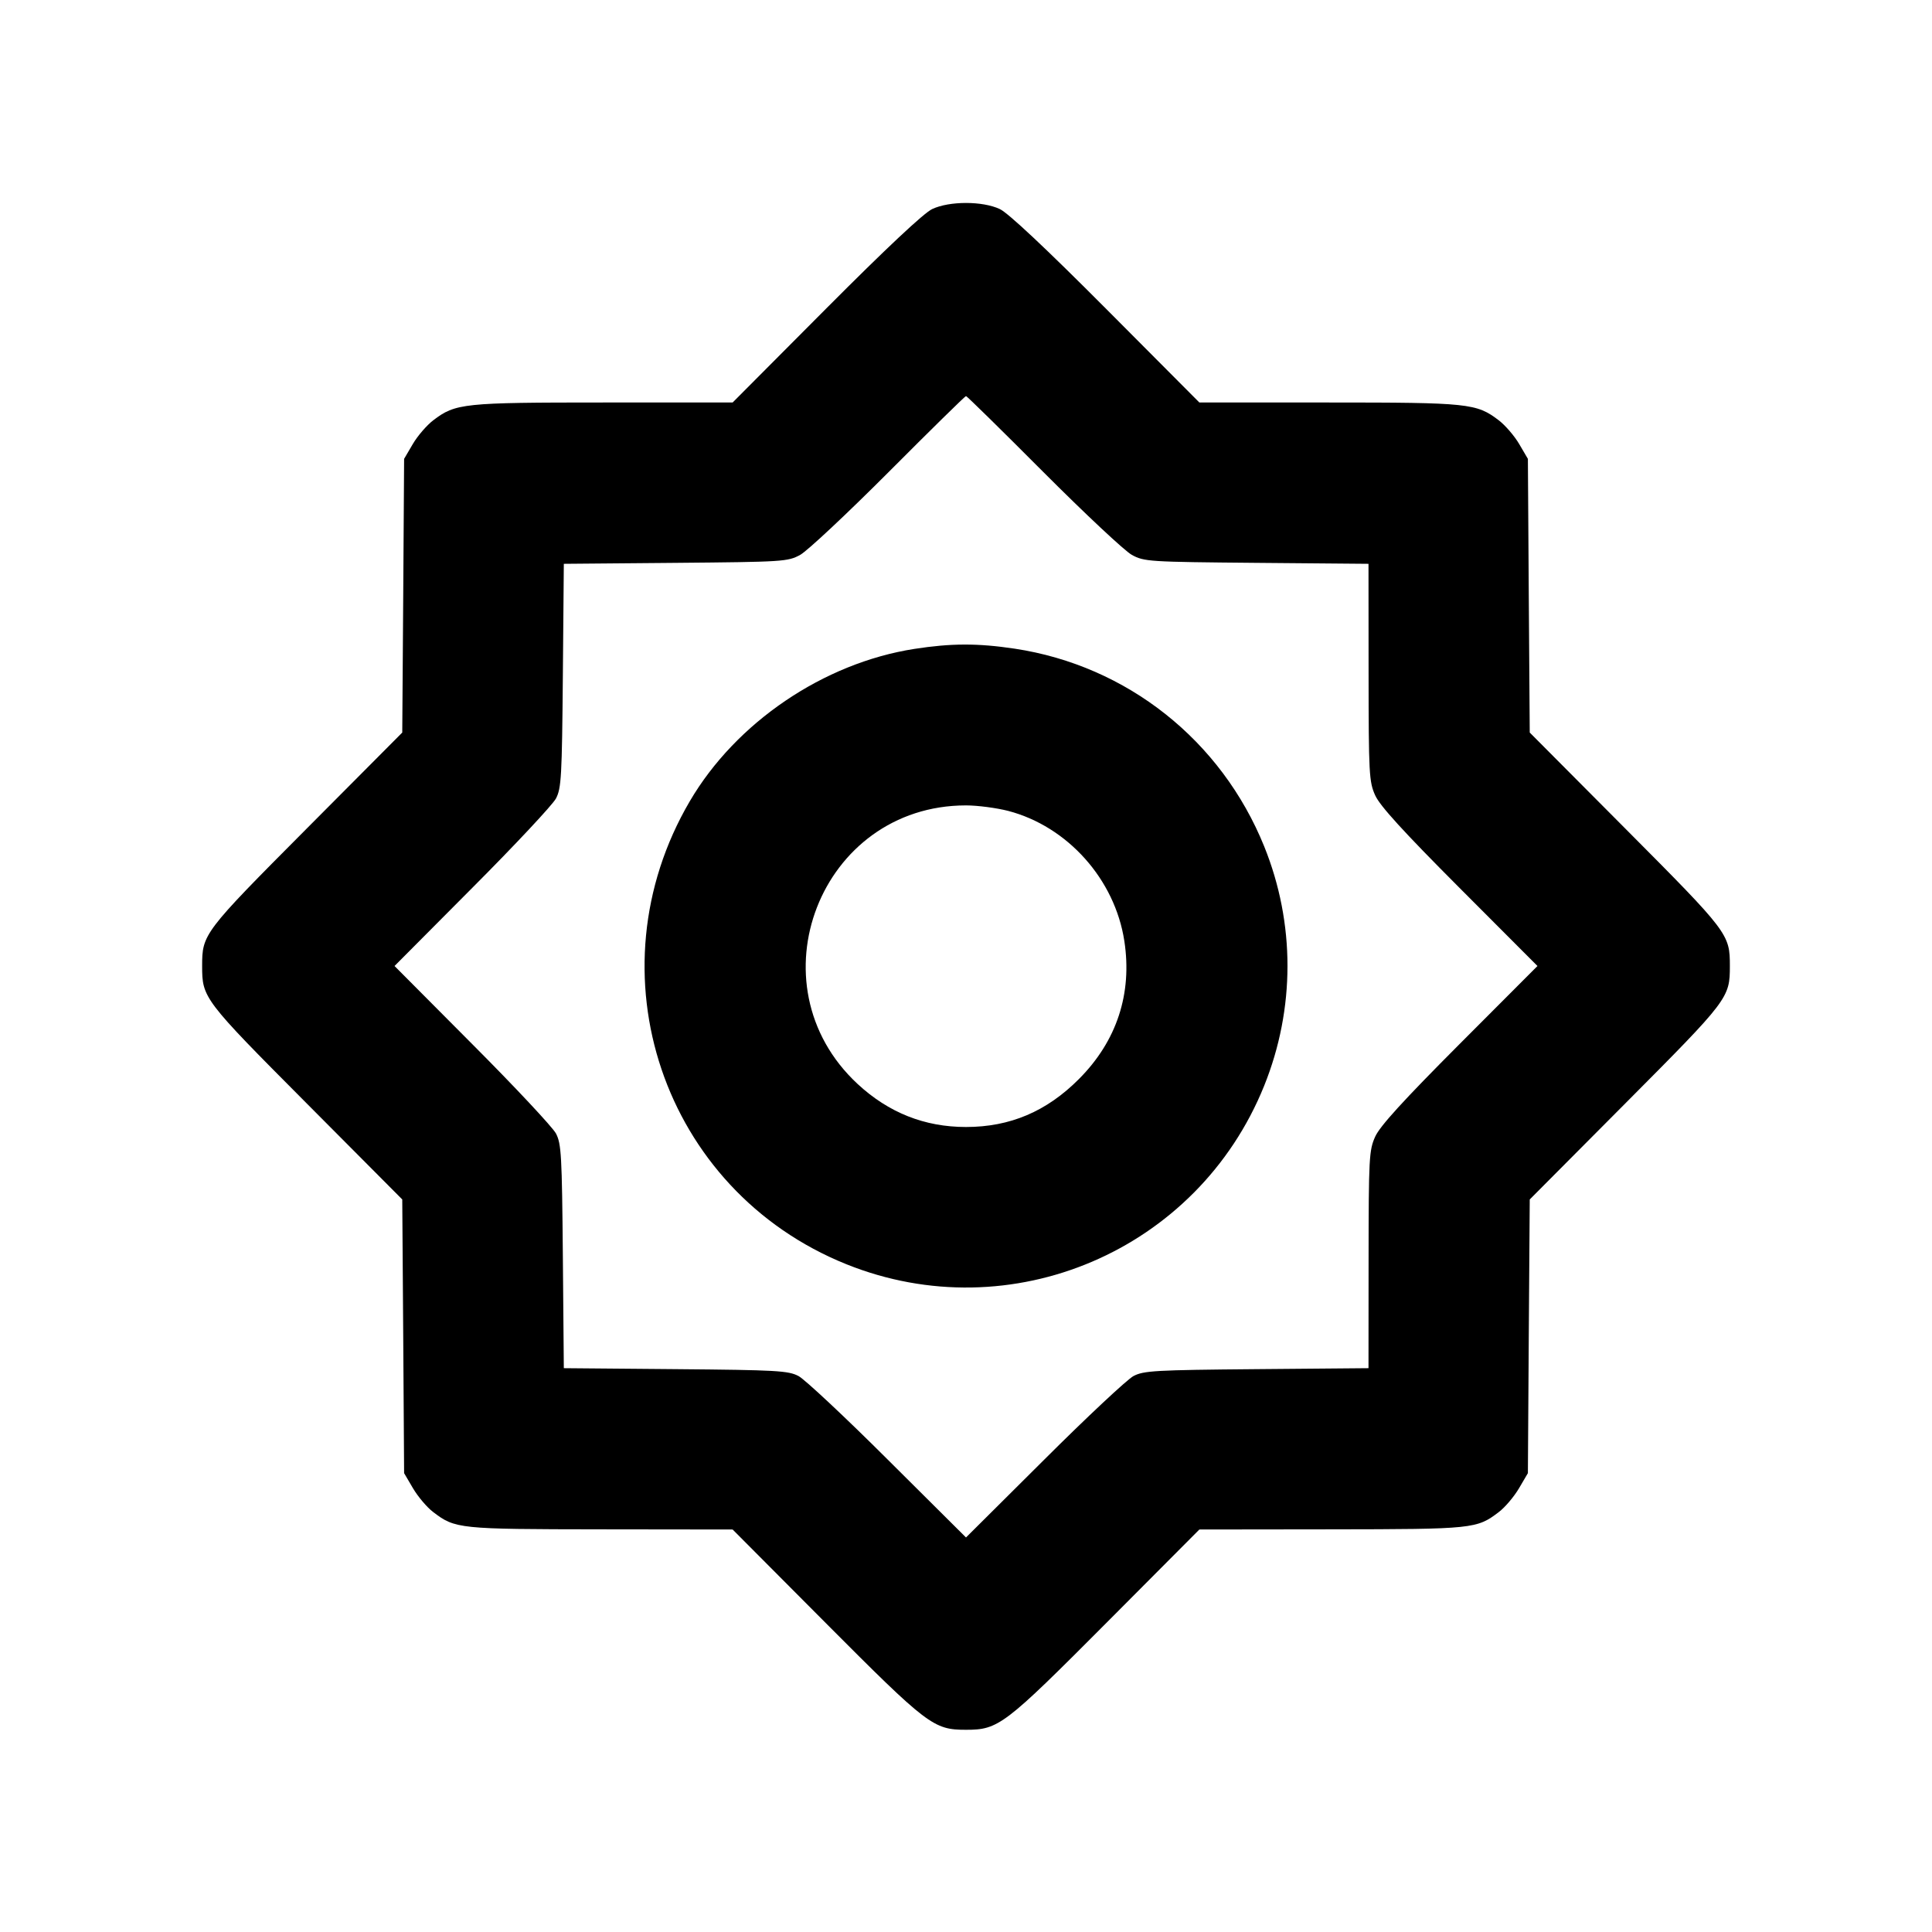 <svg xmlns="http://www.w3.org/2000/svg" width="24" height="24" viewBox="0 0 24 24" fill="none" stroke="currentColor" stroke-width="2" stroke-linecap="round" stroke-linejoin="round"><path d="M11.580 2.597 C 11.477 2.645,11.009 3.084,10.260 3.836 L 9.101 5.000 7.497 5.000 C 5.754 5.000,5.659 5.010,5.382 5.221 C 5.302 5.282,5.187 5.415,5.128 5.516 L 5.020 5.700 5.009 7.400 L 4.997 9.100 3.803 10.300 C 2.526 11.583,2.511 11.604,2.511 12.000 C 2.511 12.396,2.526 12.417,3.803 13.700 L 4.997 14.900 5.009 16.600 L 5.020 18.300 5.131 18.489 C 5.192 18.592,5.304 18.725,5.381 18.783 C 5.655 18.992,5.696 18.996,7.460 18.998 L 9.101 19.000 10.260 20.164 C 11.524 21.433,11.596 21.488,12.000 21.488 C 12.404 21.488,12.476 21.433,13.740 20.164 L 14.899 19.000 16.540 18.998 C 18.304 18.996,18.345 18.992,18.619 18.783 C 18.696 18.725,18.808 18.592,18.869 18.489 L 18.980 18.300 18.991 16.600 L 19.003 14.900 20.197 13.700 C 21.474 12.417,21.489 12.396,21.489 12.000 C 21.489 11.604,21.474 11.583,20.197 10.300 L 19.003 9.100 18.991 7.400 L 18.980 5.700 18.872 5.516 C 18.813 5.415,18.698 5.282,18.618 5.221 C 18.341 5.010,18.246 5.000,16.503 5.000 L 14.899 5.000 13.740 3.836 C 12.991 3.084,12.523 2.645,12.420 2.597 C 12.205 2.496,11.795 2.496,11.580 2.597 M12.960 5.863 C 13.477 6.381,13.972 6.845,14.060 6.893 C 14.214 6.977,14.269 6.980,15.610 6.992 L 17.000 7.004 17.001 8.352 C 17.002 9.617,17.007 9.711,17.083 9.880 C 17.141 10.010,17.433 10.330,18.131 11.030 L 19.099 12.000 18.131 12.970 C 17.433 13.670,17.141 13.990,17.083 14.120 C 17.007 14.289,17.002 14.383,17.001 15.648 L 17.000 16.996 15.610 17.008 C 14.349 17.019,14.207 17.027,14.080 17.094 C 14.003 17.135,13.503 17.602,12.970 18.134 L 12.000 19.099 11.030 18.134 C 10.497 17.602,9.997 17.135,9.920 17.094 C 9.793 17.027,9.651 17.019,8.392 17.008 L 7.004 16.996 6.992 15.608 C 6.981 14.349,6.973 14.207,6.906 14.080 C 6.865 14.003,6.398 13.503,5.866 12.970 L 4.901 12.000 5.866 11.030 C 6.398 10.497,6.865 9.997,6.906 9.920 C 6.973 9.793,6.981 9.651,6.992 8.392 L 7.004 7.004 8.392 6.992 C 9.731 6.980,9.786 6.977,9.940 6.893 C 10.028 6.845,10.523 6.381,11.040 5.863 C 11.557 5.344,11.989 4.920,12.000 4.920 C 12.011 4.920,12.443 5.344,12.960 5.863 M11.358 8.061 C 10.230 8.237,9.143 8.974,8.569 9.953 C 7.320 12.083,8.233 14.785,10.512 15.704 C 12.558 16.528,14.877 15.538,15.704 13.488 C 16.090 12.530,16.090 11.469,15.705 10.516 C 15.172 9.197,14.001 8.269,12.605 8.058 C 12.144 7.989,11.816 7.990,11.358 8.061 M12.523 10.073 C 13.262 10.266,13.850 10.924,13.967 11.690 C 14.067 12.343,13.873 12.933,13.403 13.404 C 13.002 13.807,12.547 14.000,12.000 14.000 C 11.485 14.000,11.038 13.822,10.653 13.465 C 9.323 12.229,10.189 10.005,12.000 10.005 C 12.143 10.005,12.378 10.036,12.523 10.073 " stroke="none" fill-rule="evenodd" fill="black"></path></svg>